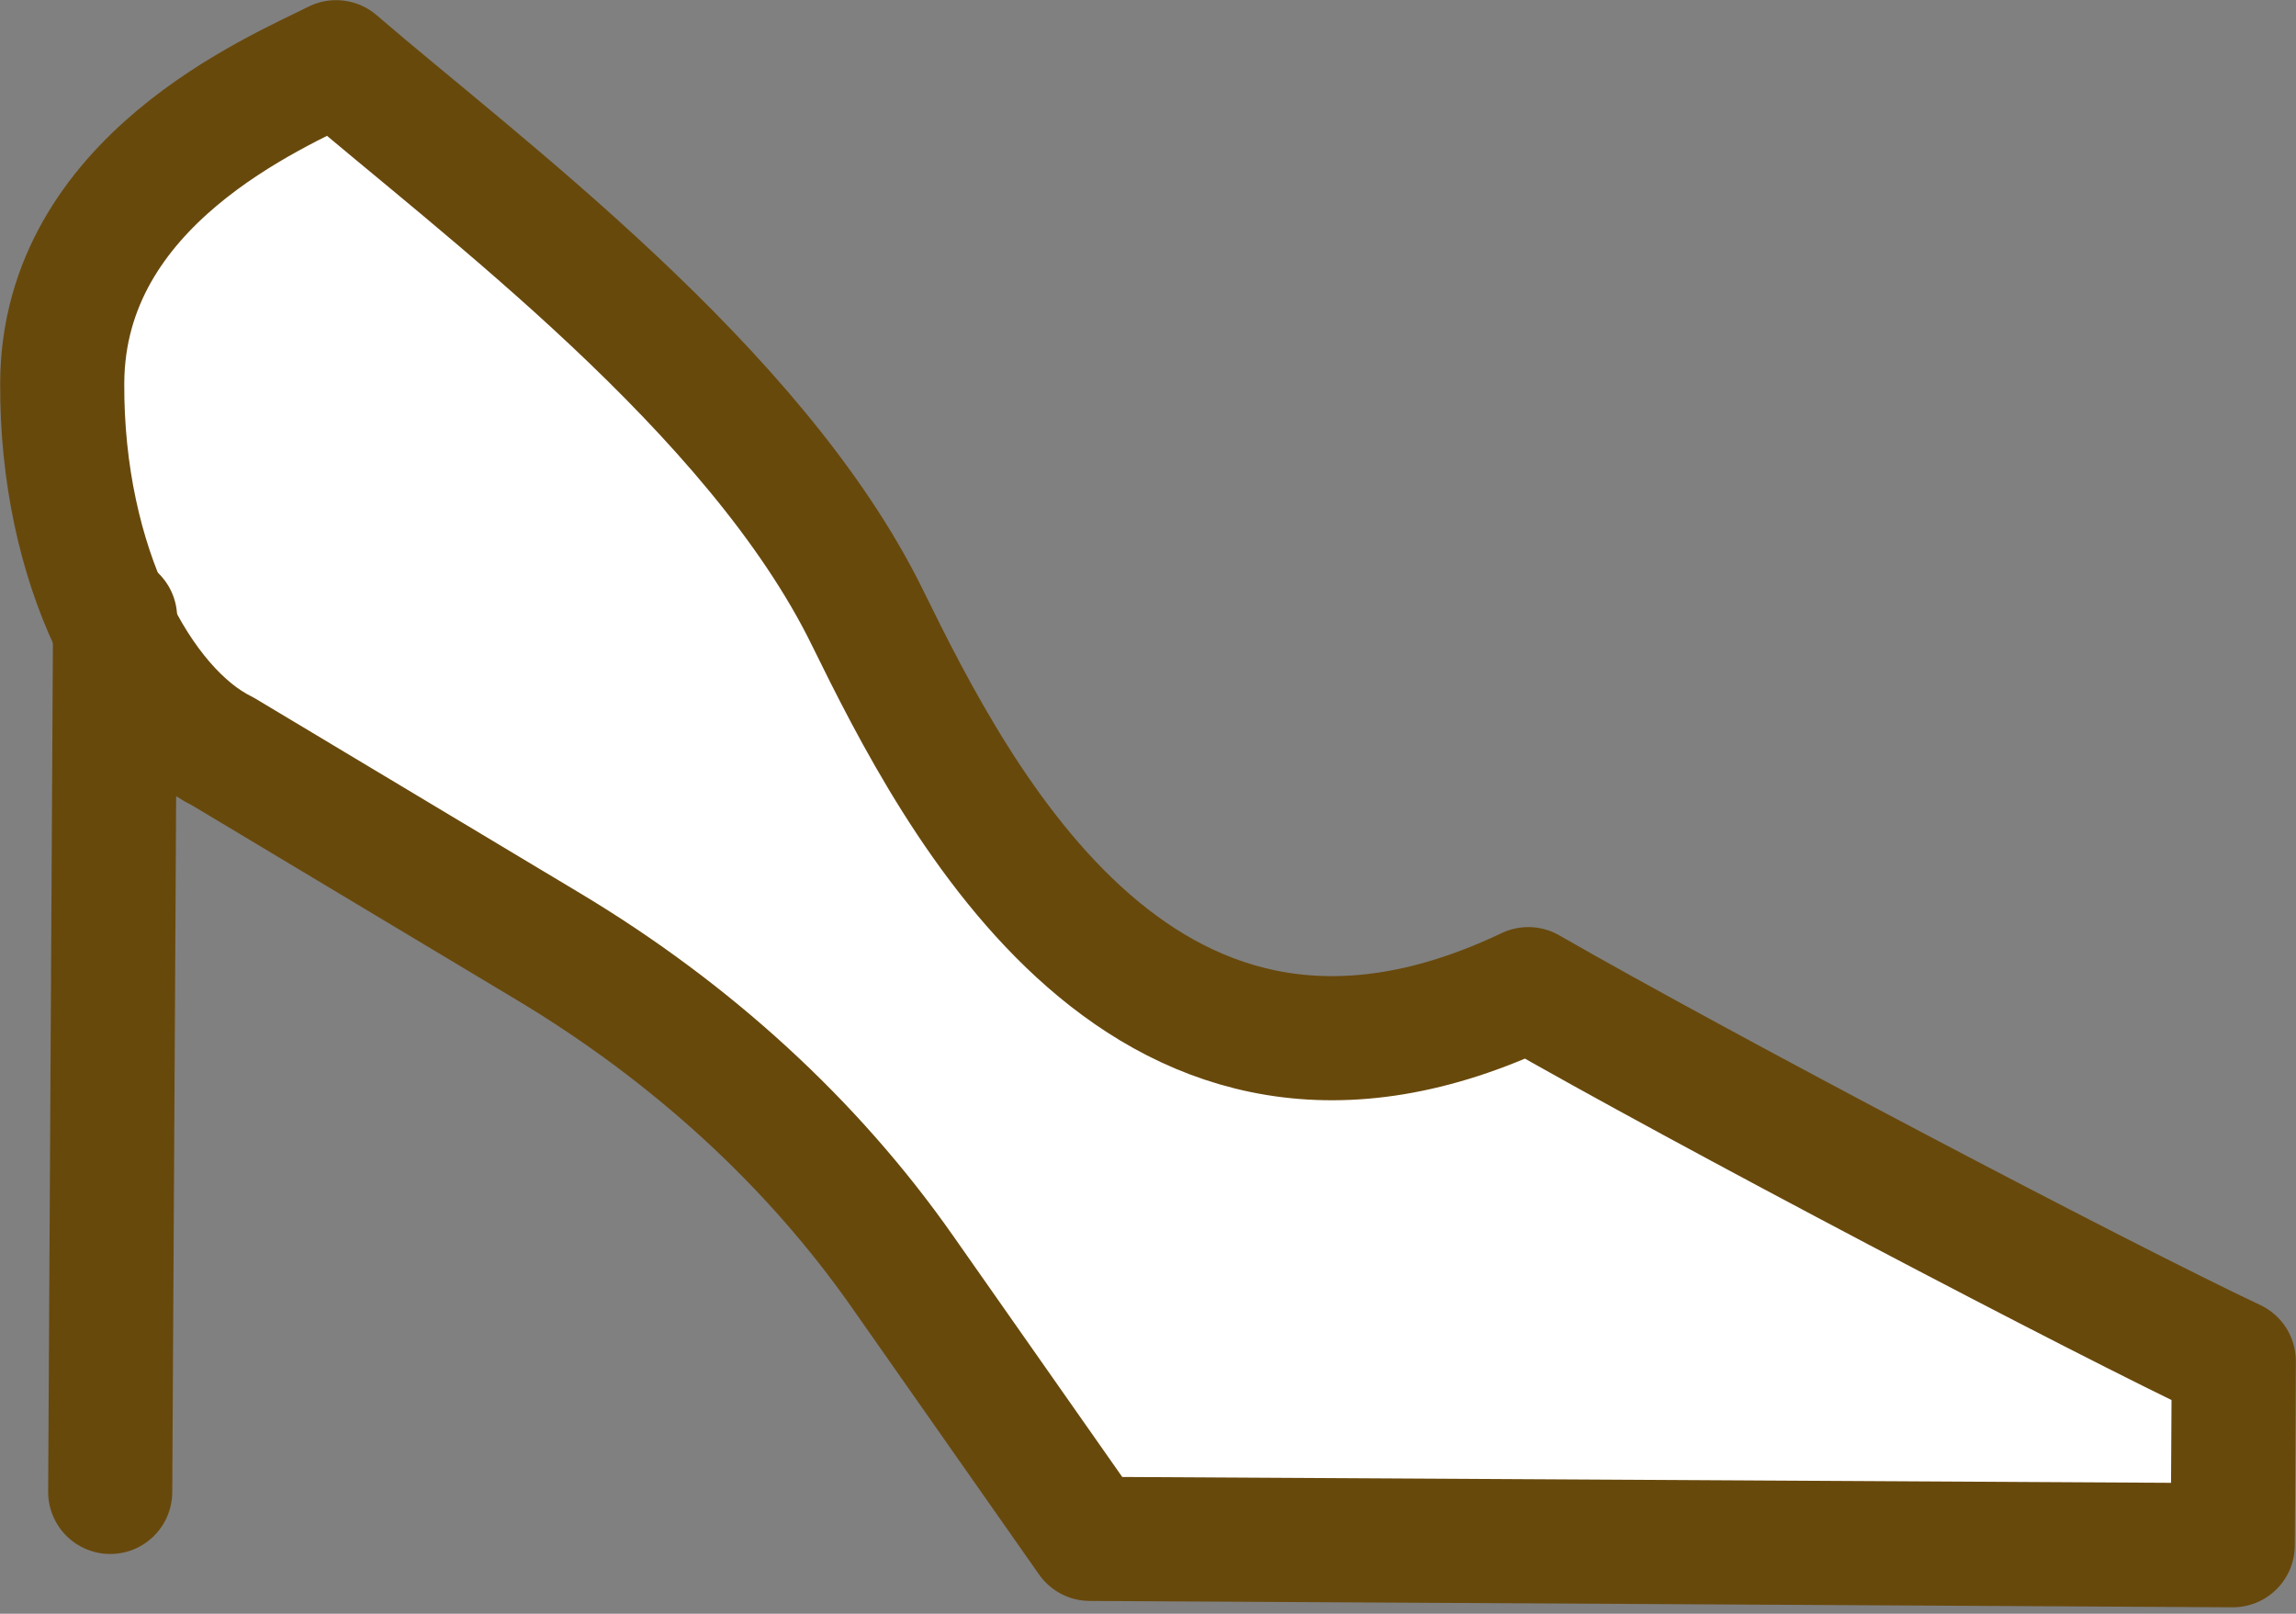 <svg width="111" height="78" viewBox="0 0 111 78" fill="none" xmlns="http://www.w3.org/2000/svg">
<rect x="0" y="0" width="111" height="78" fill="#808080" stroke="none"/>
<path d="M41.931 29.839C36.517 18.808 23.188 8.977 16.25 3.007C13.337 4.474 3.062 8.724 3.008 18.501C2.958 27.397 6.746 34.337 10.802 36.337L26.503 45.746C33.441 49.903 39.268 55.247 43.605 61.429L52.689 74.379L107.943 74.687L107.993 65.791C101.619 62.791 82.226 52.6 73.887 47.809C55.42 56.602 46.31 38.759 41.931 29.839Z" fill="white" stroke="#68490C" stroke-width="6" stroke-linecap="round" stroke-linejoin="round"/>
<path d="M5.564 29.855L5.328 72.11Z" fill="white"/>
<path d="M5.564 29.855L5.328 72.11" stroke="#68490C" stroke-width="6" stroke-linecap="round" stroke-linejoin="round"/>
</svg>
